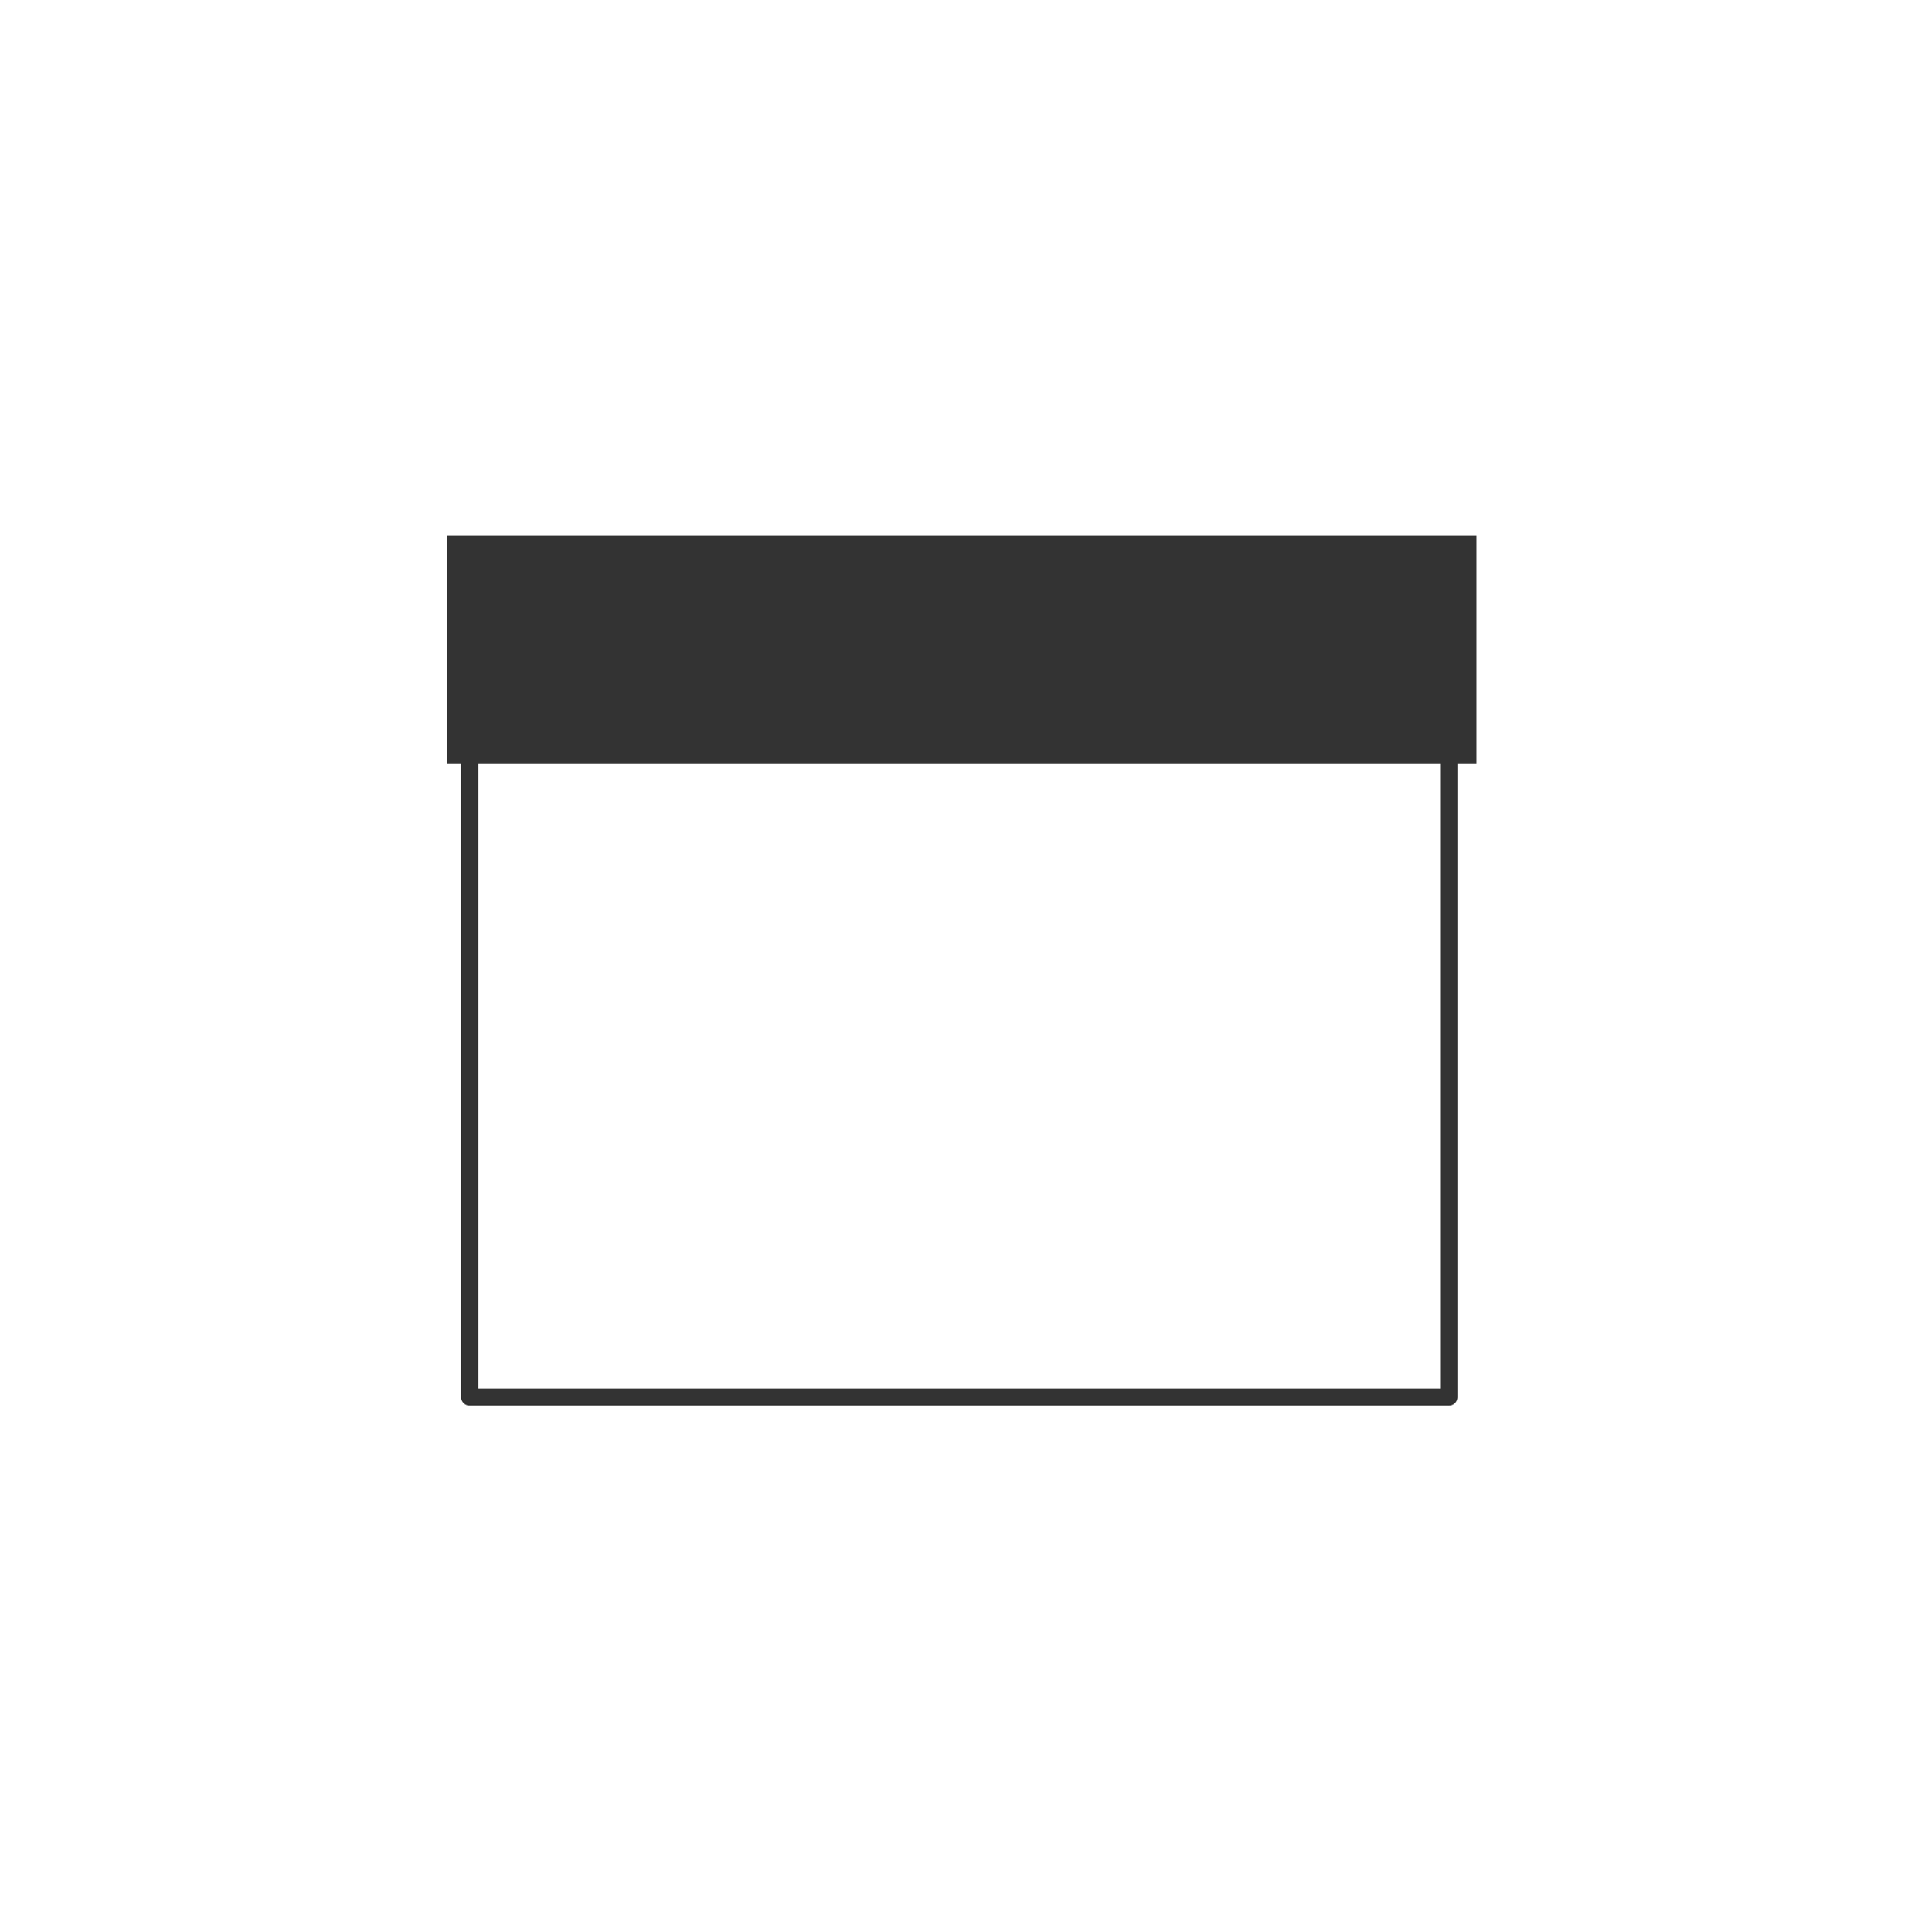 ﻿<?xml version="1.0" encoding="utf-8"?>
<!-- Generator: Adobe Illustrator 19.2.1, SVG Export Plug-In . SVG Version: 6.00 Build 0)  -->
<svg version="1.1" id="Layer_1" xmlns="http://www.w3.org/2000/svg" xmlns:xlink="http://www.w3.org/1999/xlink" x="0px" y="0px"
	 viewBox="0 0 111.3 111.9" style="enable-background:new 0 0 111.3 111.9;" xml:space="preserve">
<style type="text/css">
	.st0{fill-rule:evenodd;clip-rule:evenodd;fill:#333333;}
	
		.st1{fill-rule:evenodd;clip-rule:evenodd;fill:none;stroke:#333333;stroke-linecap:round;stroke-linejoin:round;stroke-miterlimit:10;}
</style>
<g>
	<rect x="25.9" y="31" class="st0" width="59.6" height="13.2"/>
	<rect x="27.2" y="37.9" class="st1" width="56.7" height="43"/>
</g>
</svg>
